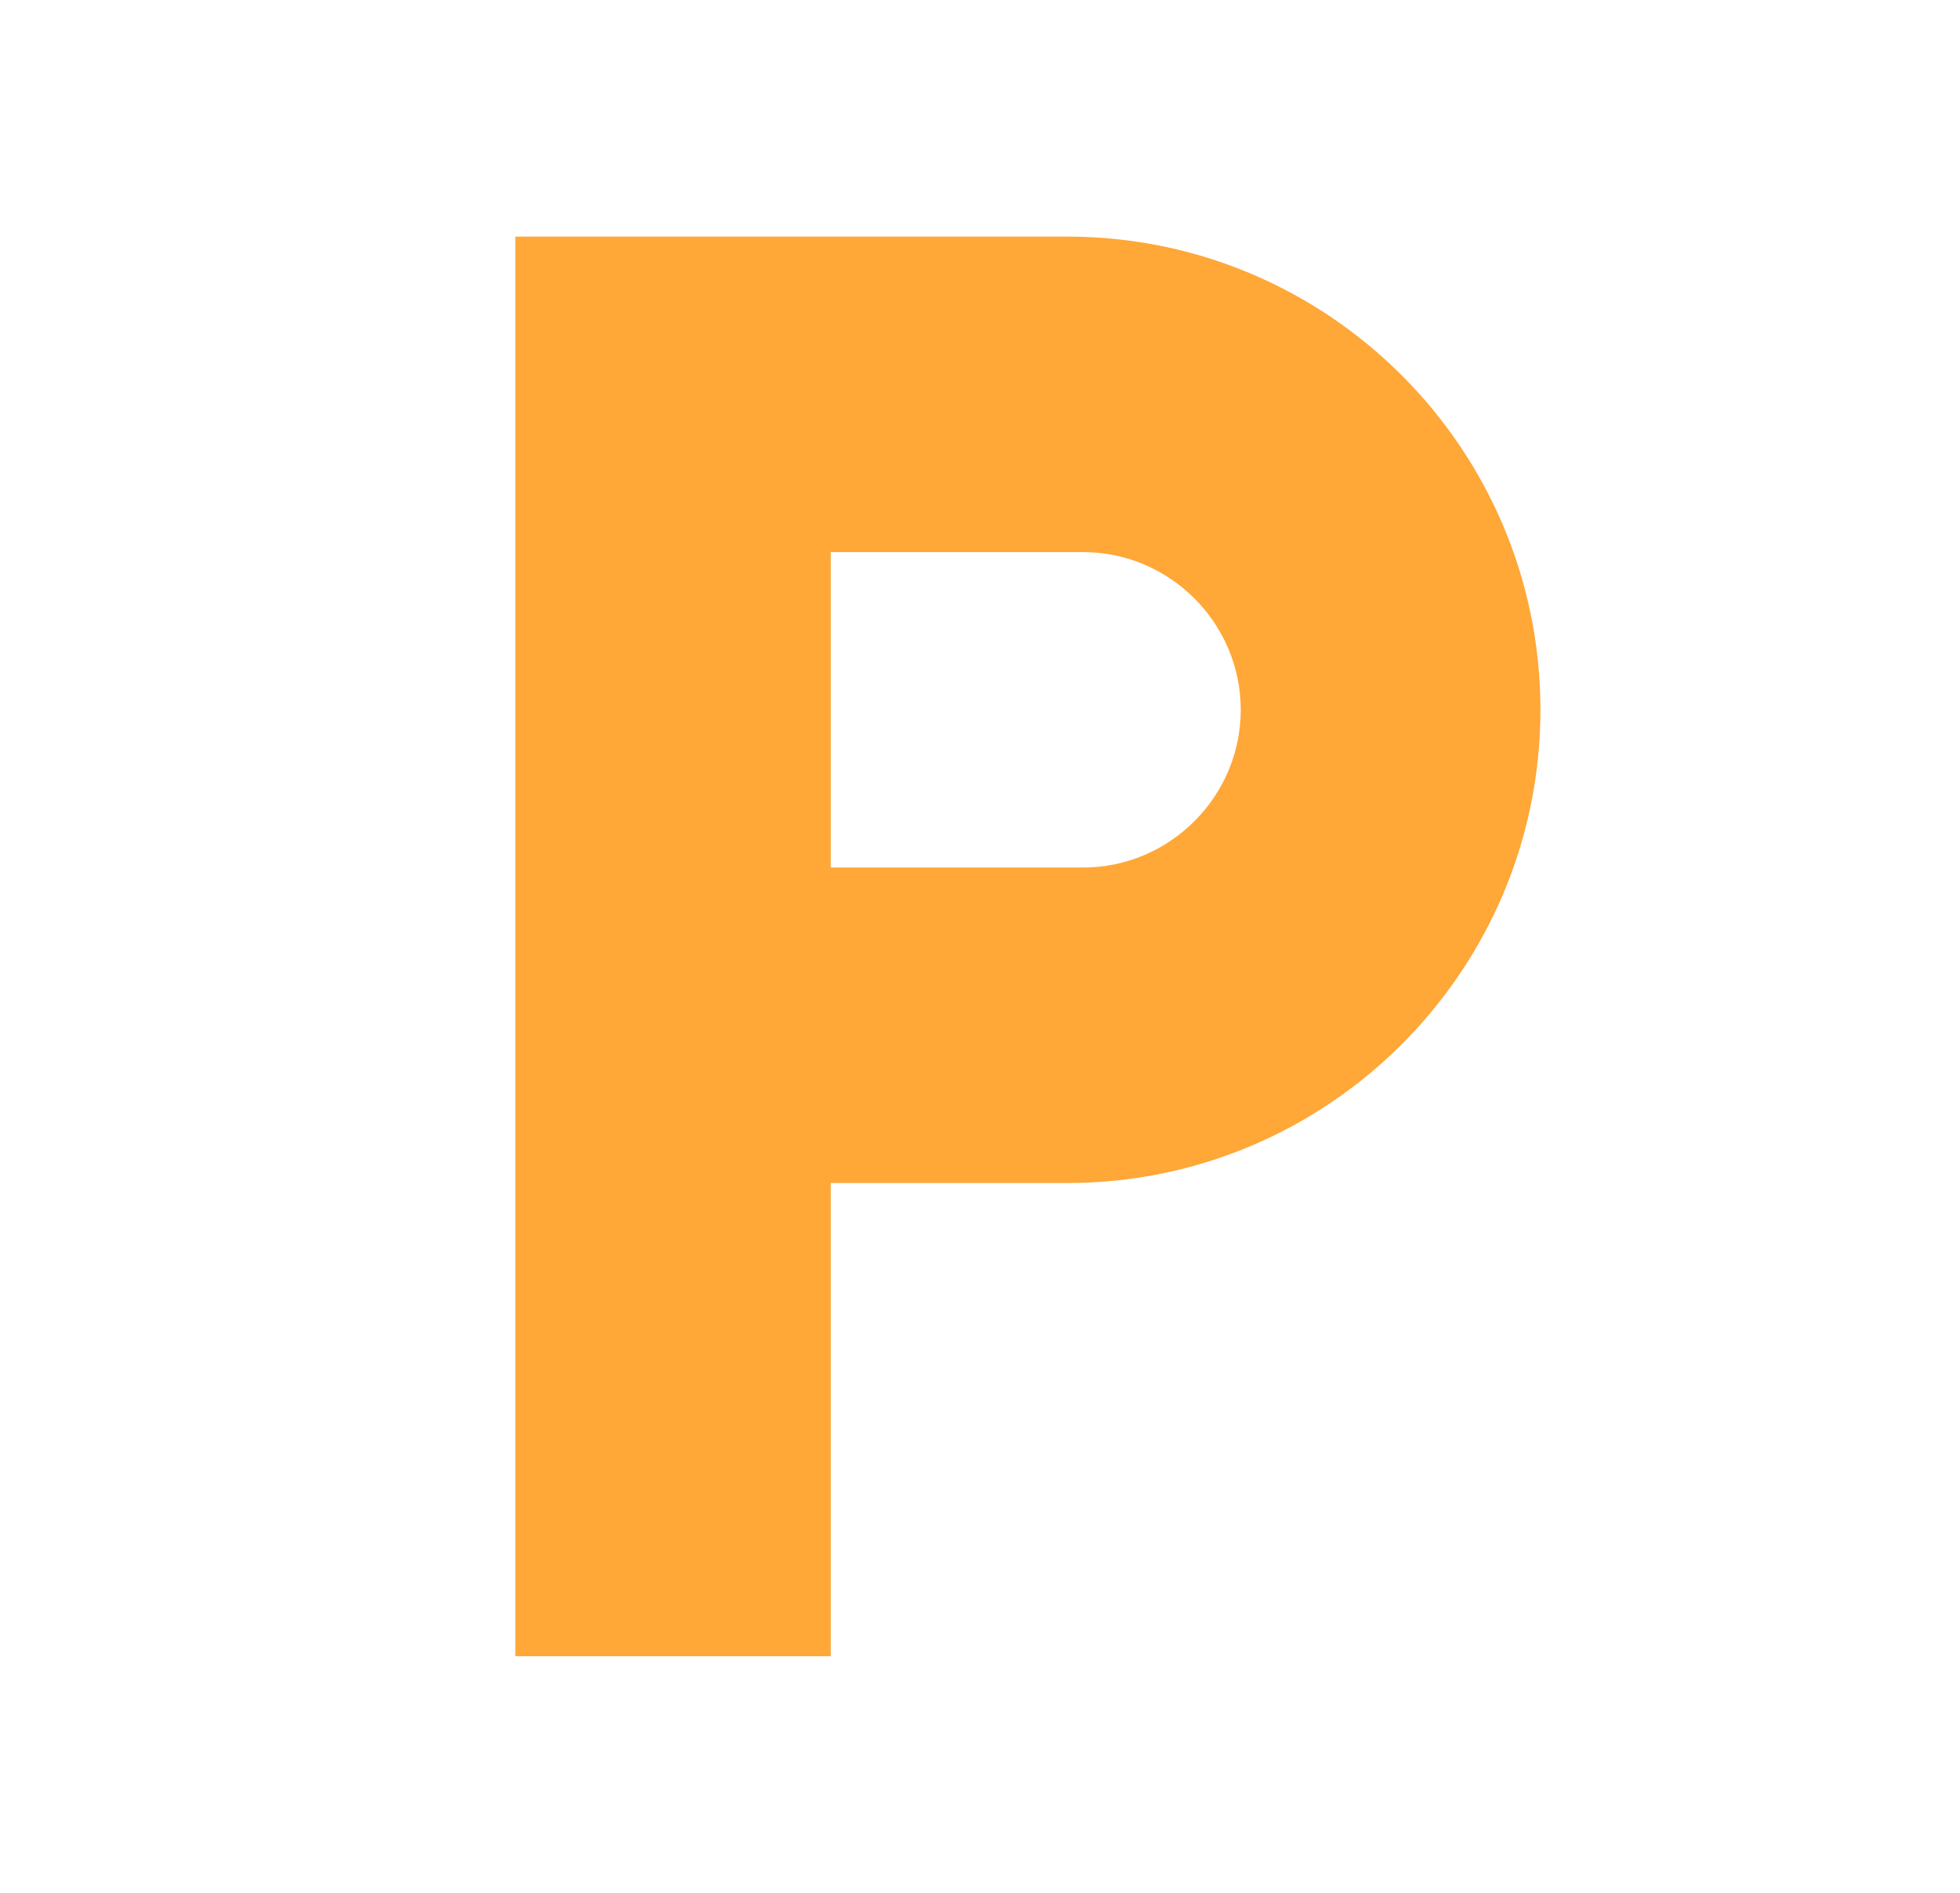 <svg width="29" height="28" viewBox="0 0 29 28" fill="none" xmlns="http://www.w3.org/2000/svg">
<path d="M15.792 3.5H7.625V24.5H12.292V17.5H15.792C19.653 17.5 22.792 14.362 22.792 10.5C22.792 6.638 19.653 3.5 15.792 3.5ZM16.025 12.833H12.292V8.167H16.025C17.308 8.167 18.358 9.217 18.358 10.5C18.358 11.783 17.308 12.833 16.025 12.833Z" fill="#FFA737"/>
</svg>
